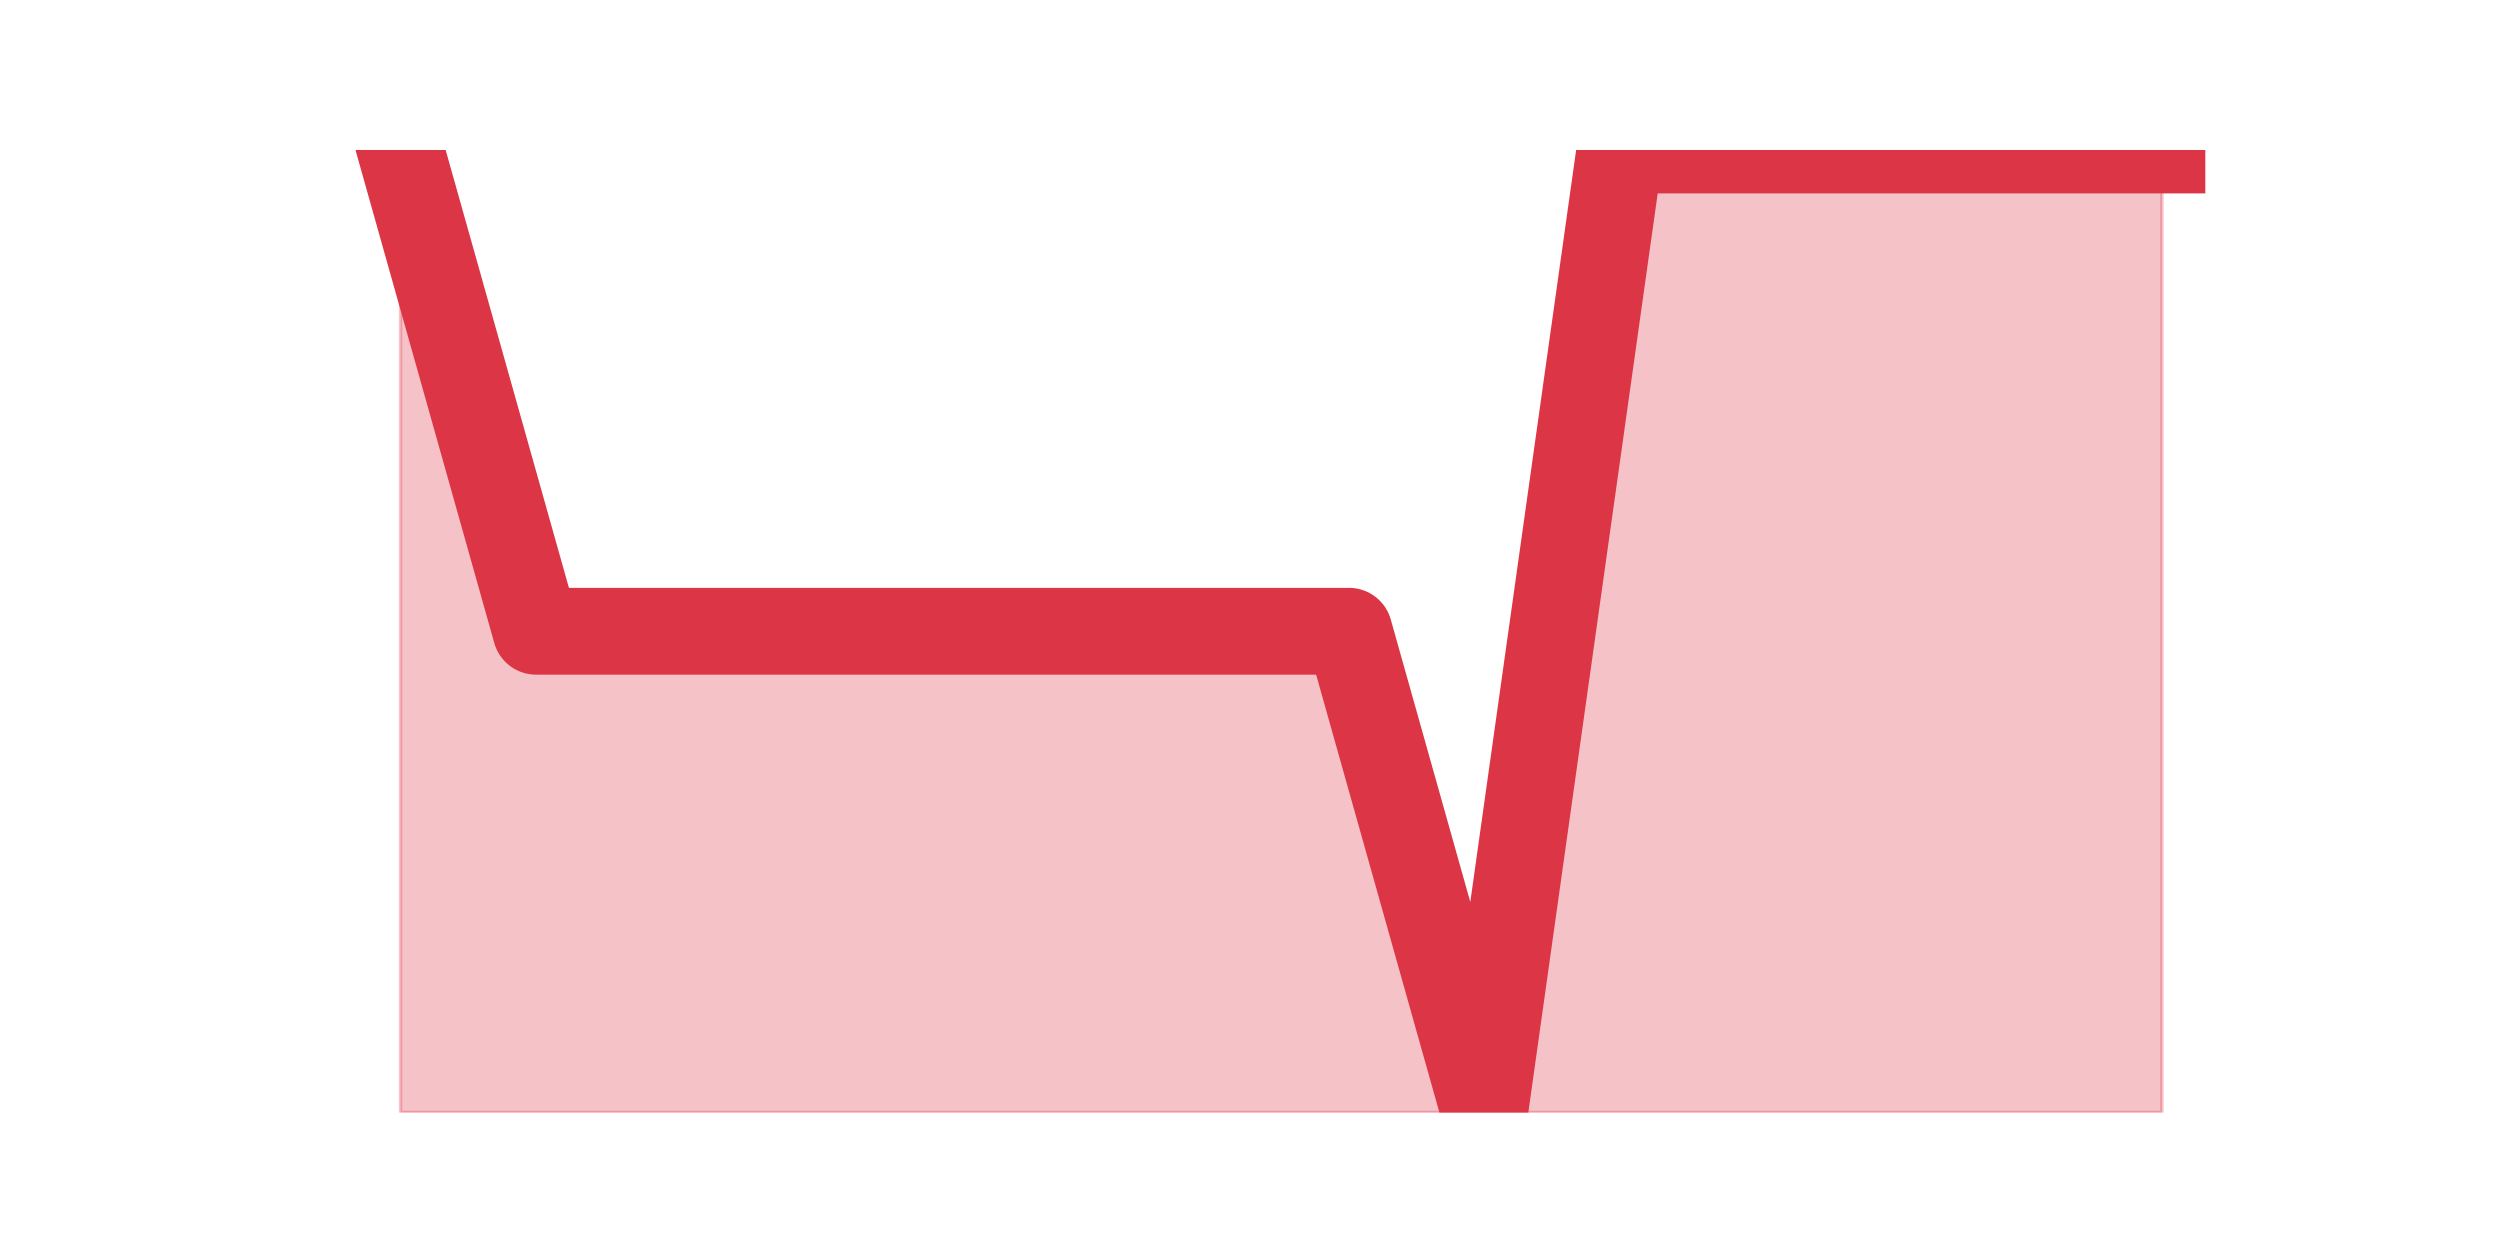 <?xml version="1.0" encoding="utf-8" standalone="no"?>
<!DOCTYPE svg PUBLIC "-//W3C//DTD SVG 1.1//EN"
  "http://www.w3.org/Graphics/SVG/1.1/DTD/svg11.dtd">
<svg height="360pt" version="1.1" viewBox="0 0 720 360" width="720pt" xmlns="http://www.w3.org/2000/svg" xmlns:xlink="http://www.w3.org/1999/xlink">
 <defs>
  <style type="text/css">*{stroke-linecap:butt;stroke-linejoin:round;}</style>
 </defs>
 <g id="figure_1">
  <g id="patch_1">
   <path d="M 0 360 
L 720 360 
L 720 0 
L 0 0 
z
" style="fill:none;"/>
  </g>
  <g id="axes_1">
   <g id="matplotlib.axis_1"/>
   <g id="matplotlib.axis_2"/>
   <g id="PolyCollection_1">
    <defs>
     <path d="M 115.364 -316.8 
L 115.364 -39.6 
L 154.385 -39.6 
L 193.406 -39.6 
L 232.427 -39.6 
L 271.448 -39.6 
L 310.469 -39.6 
L 349.49 -39.6 
L 388.51 -39.6 
L 427.531 -39.6 
L 466.552 -39.6 
L 505.573 -39.6 
L 544.594 -39.6 
L 583.615 -39.6 
L 622.636 -39.6 
L 622.636 -316.8 
L 622.636 -316.8 
L 583.615 -316.8 
L 544.594 -316.8 
L 505.573 -316.8 
L 466.552 -316.8 
L 427.531 -39.6 
L 388.51 -178.2 
L 349.49 -178.2 
L 310.469 -178.2 
L 271.448 -178.2 
L 232.427 -178.2 
L 193.406 -178.2 
L 154.385 -178.2 
L 115.364 -316.8 
z
" id="md0b2645c37" style="stroke:#dc3545;stroke-opacity:0.3;"/>
    </defs>
    <g clip-path="url(#p17f4691824)">
     <use style="fill:#dc3545;fill-opacity:0.3;stroke:#dc3545;stroke-opacity:0.3;" x="0" xlink:href="#md0b2645c37" y="360"/>
    </g>
   </g>
   <g id="line2d_1">
    <path clip-path="url(#p17f4691824)" d="M 115.364 43.2 
L 154.385 181.8 
L 193.406 181.8 
L 232.427 181.8 
L 271.448 181.8 
L 310.469 181.8 
L 349.49 181.8 
L 388.51 181.8 
L 427.531 320.4 
L 466.552 43.2 
L 505.573 43.2 
L 544.594 43.2 
L 583.615 43.2 
L 622.636 43.2 
" style="fill:none;stroke:#dc3545;stroke-linecap:square;stroke-width:25;"/>
   </g>
  </g>
 </g>
 <defs>
  <clipPath id="p17f4691824">
   <rect height="277.2" width="558" x="90" y="43.2"/>
  </clipPath>
 </defs>
</svg>
